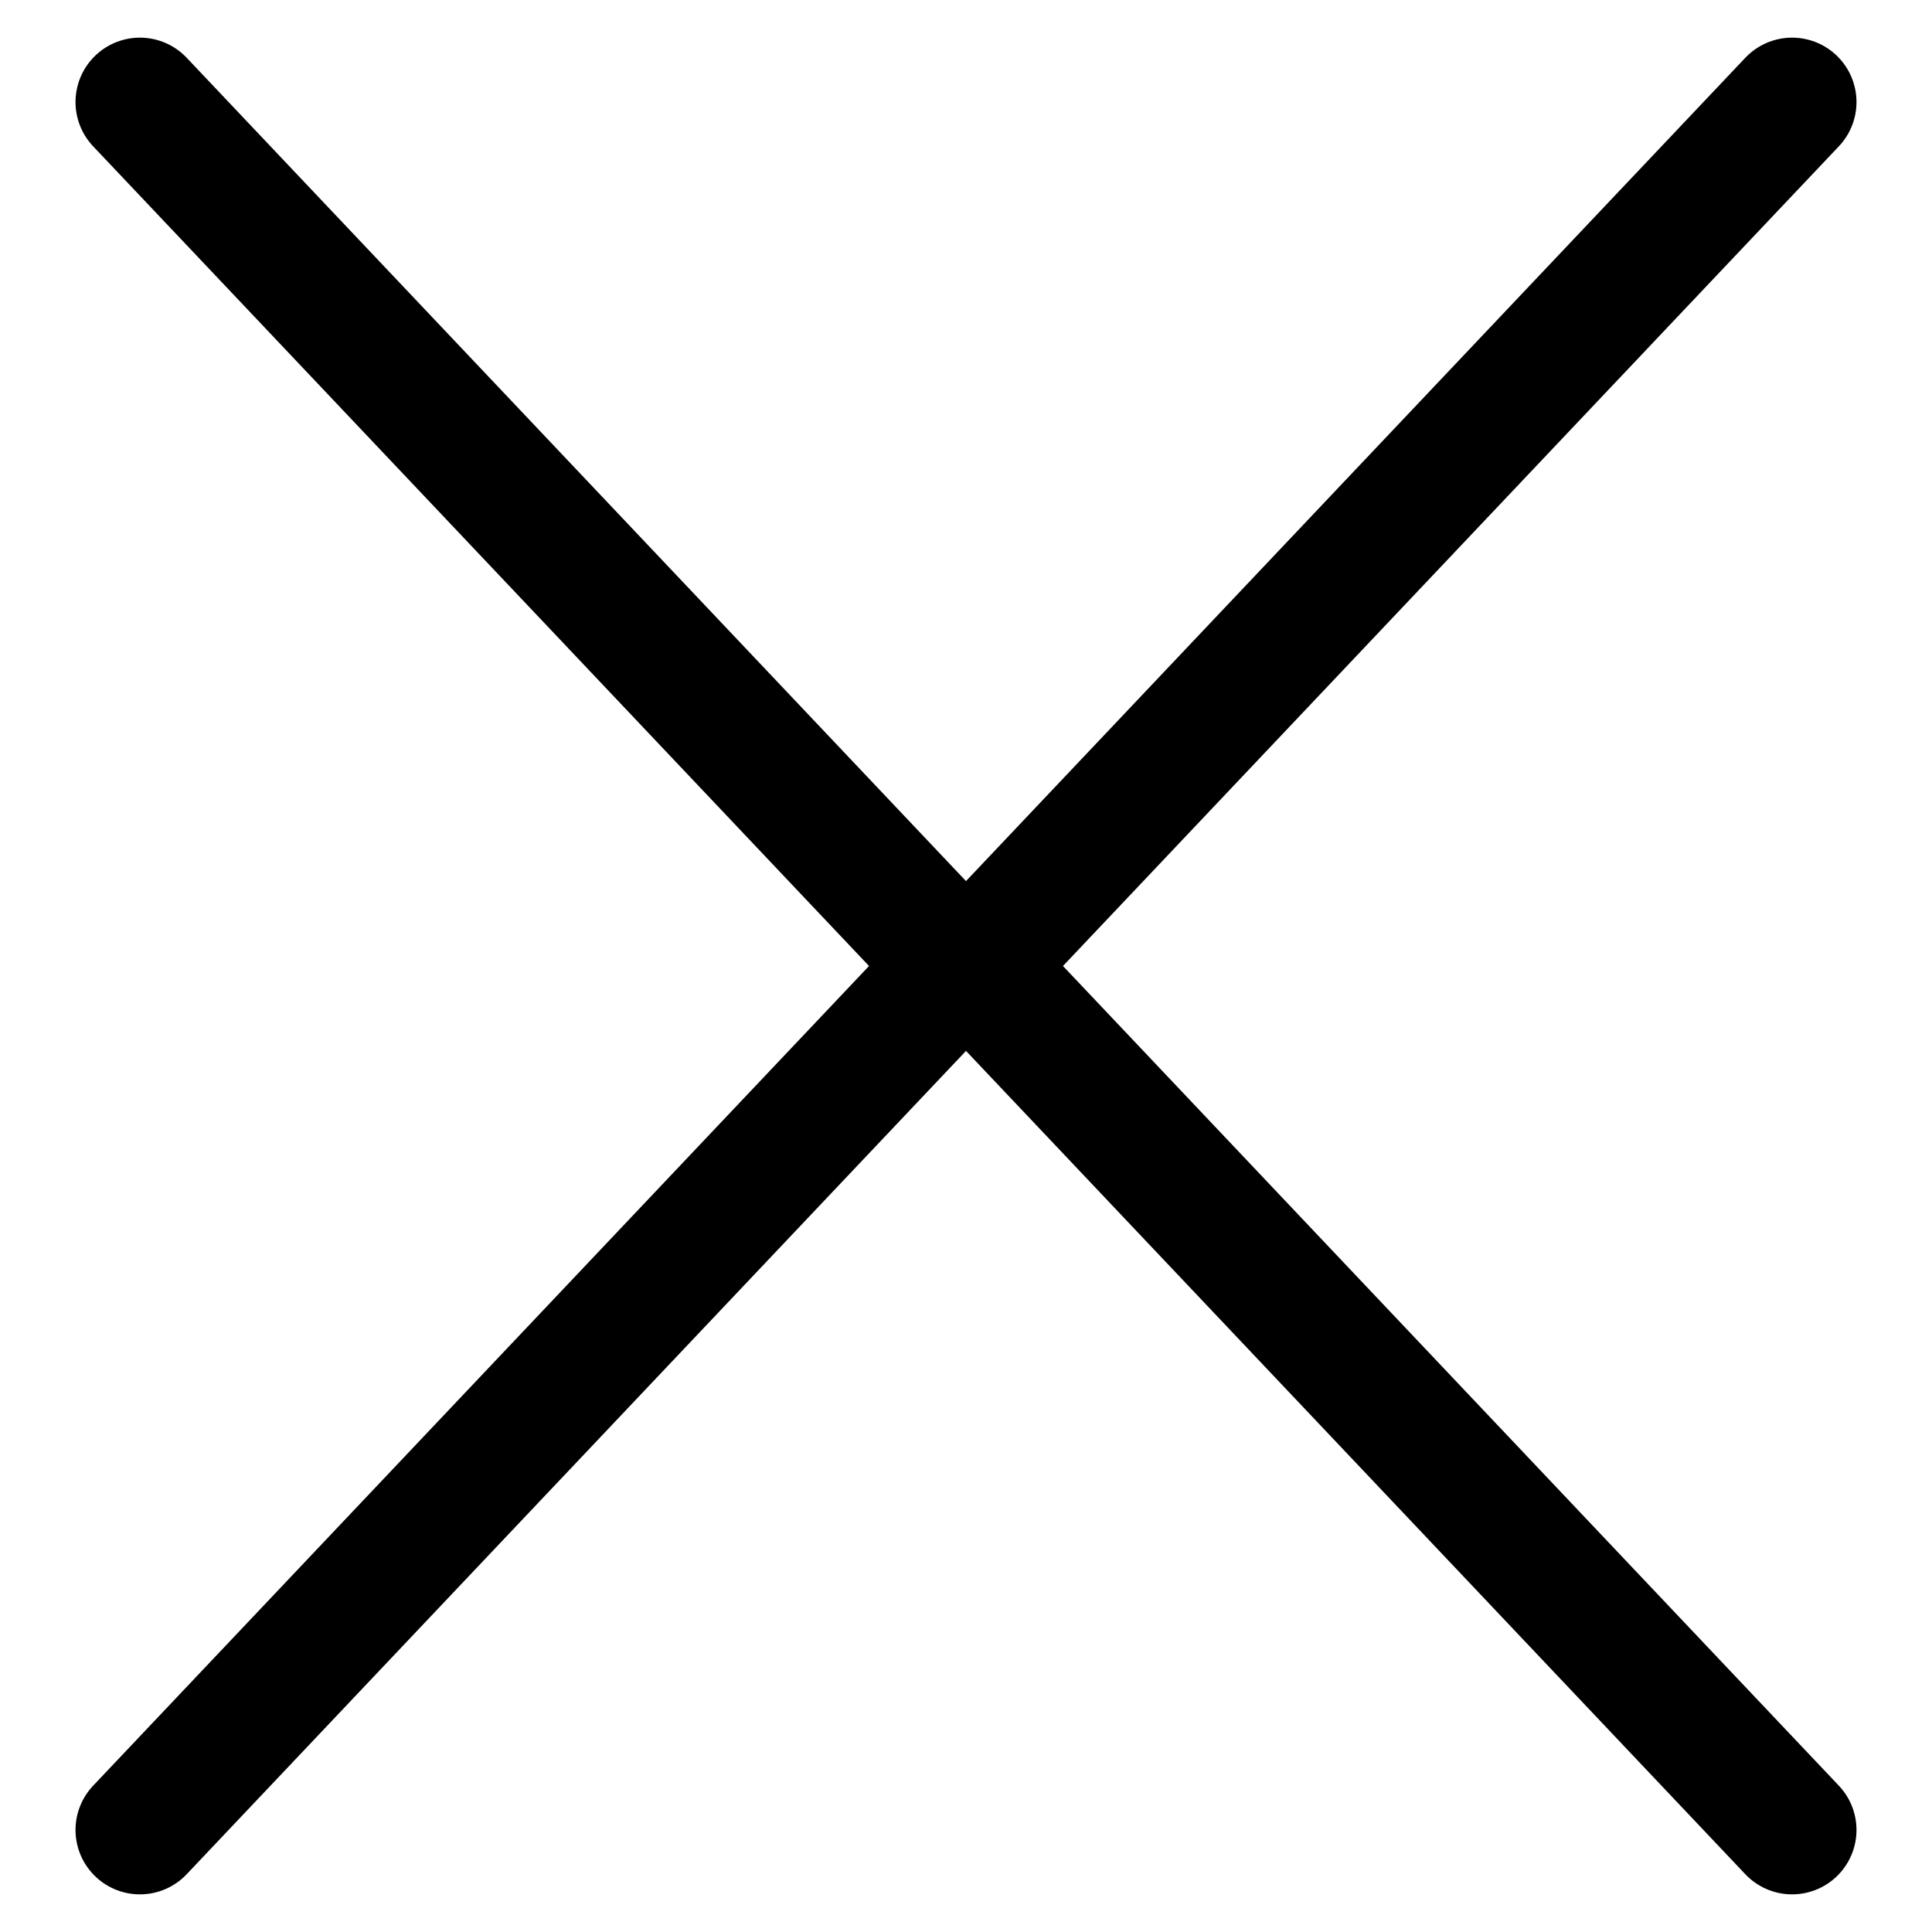 <?xml version="1.0" encoding="utf-8"?>
<!-- Generator: Adobe Illustrator 27.0.0, SVG Export Plug-In . SVG Version: 6.00 Build 0)  -->
<svg version="1.1" xmlns="http://www.w3.org/2000/svg" xmlns:xlink="http://www.w3.org/1999/xlink" x="0px" y="0px"
	 viewBox="0 0 1200 1200" style="enable-background:new 0 0 1200 1200;" xml:space="preserve">
<style type="text/css">
	.st0{fill:none;stroke:#000000;stroke-width:80;stroke-linecap:round;stroke-linejoin:round;stroke-miterlimit:10;}
</style>
<g id="Layer_4">
</g>
<g id="Layer_3">
</g>
<g id="Layer_5">
	<polyline class="st0" points="86.9,63.38 600,605.45 1113.1,63.38 	"/>
	<polyline class="st0" points="1113.1,1136.62 600,594.55 86.9,1136.62 	"/>
</g>
</svg>
